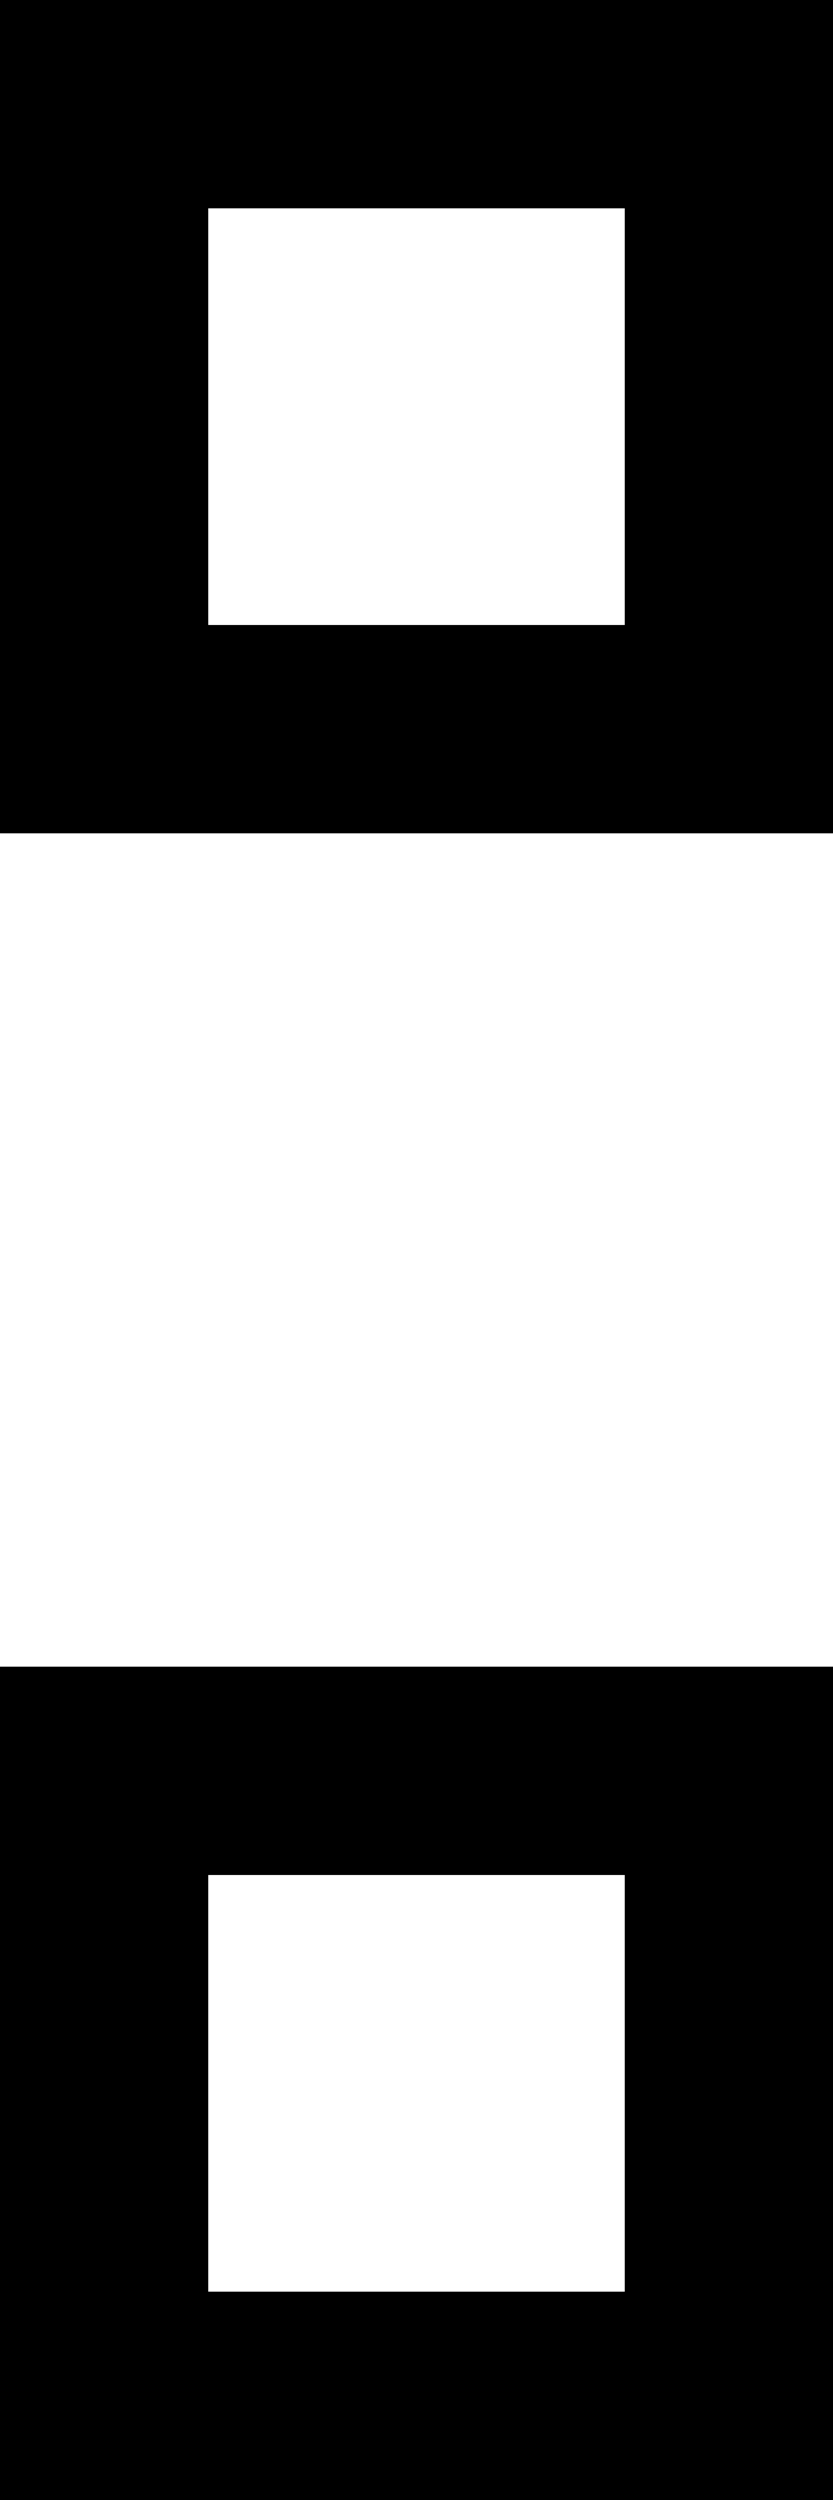 <svg viewBox="0 0 128 384">
  <path
    d="M 32 32 L 32 96 L 96 96 L 96 32 L 32 32 L 32 32 Z M 0 0 L 32 0 L 96 0 L 128 0 L 128 32 L 128 96 L 128 128 L 96 128 L 32 128 L 0 128 L 0 96 L 0 32 L 0 0 L 0 0 Z M 32 288 L 32 352 L 96 352 L 96 288 L 32 288 L 32 288 Z M 0 256 L 32 256 L 96 256 L 128 256 L 128 288 L 128 352 L 128 384 L 96 384 L 32 384 L 0 384 L 0 352 L 0 288 L 0 256 L 0 256 Z"
  />
</svg>